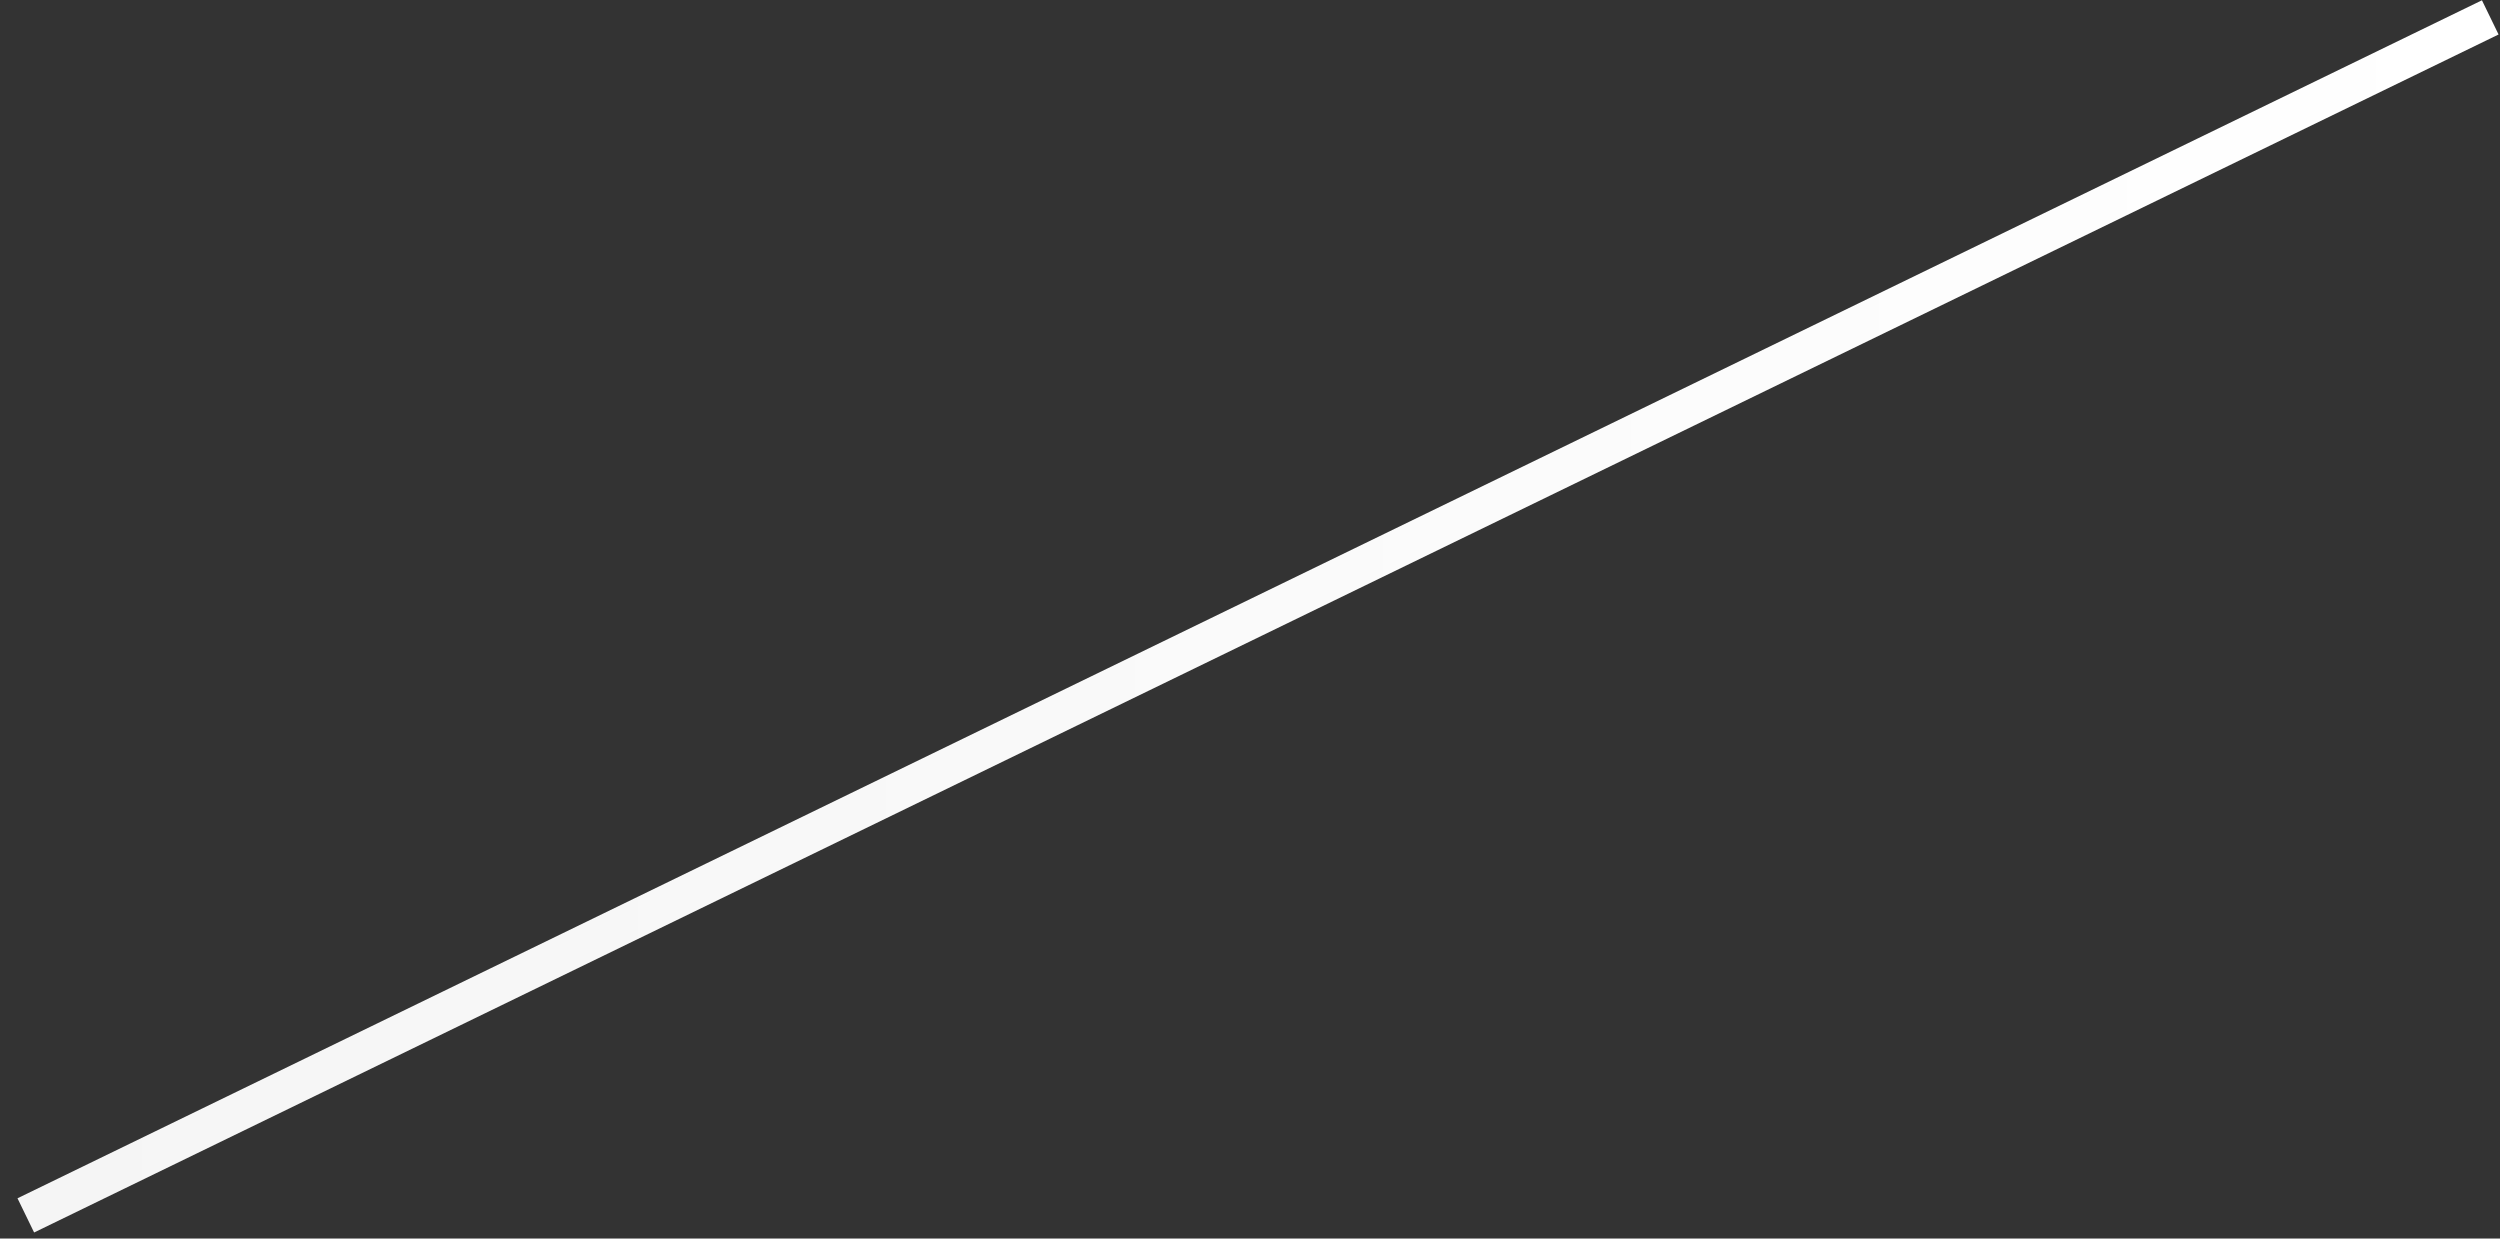 <svg width="109" height="54" viewBox="0 0 109 54" fill="none" xmlns="http://www.w3.org/2000/svg">
    <rect x="0" y="0" width="109" height="54" fill="#333333" stroke="none"/>
    <path d="M108.575 0.758L1.125 52.991" stroke="url(#paint0_linear_124_121)" stroke-width="1.658" stroke-miterlimit="10" />
    <defs>
      <linearGradient id="paint0_linear_124_121" x1="108.982" y1="26.833" x2="0.775" y2="26.833" gradientUnits="userSpaceOnUse">
        <stop stop-color="white" />
        <stop offset="1" stop-color="#F5F5F5" />
      </linearGradient>
    </defs>
  </svg>